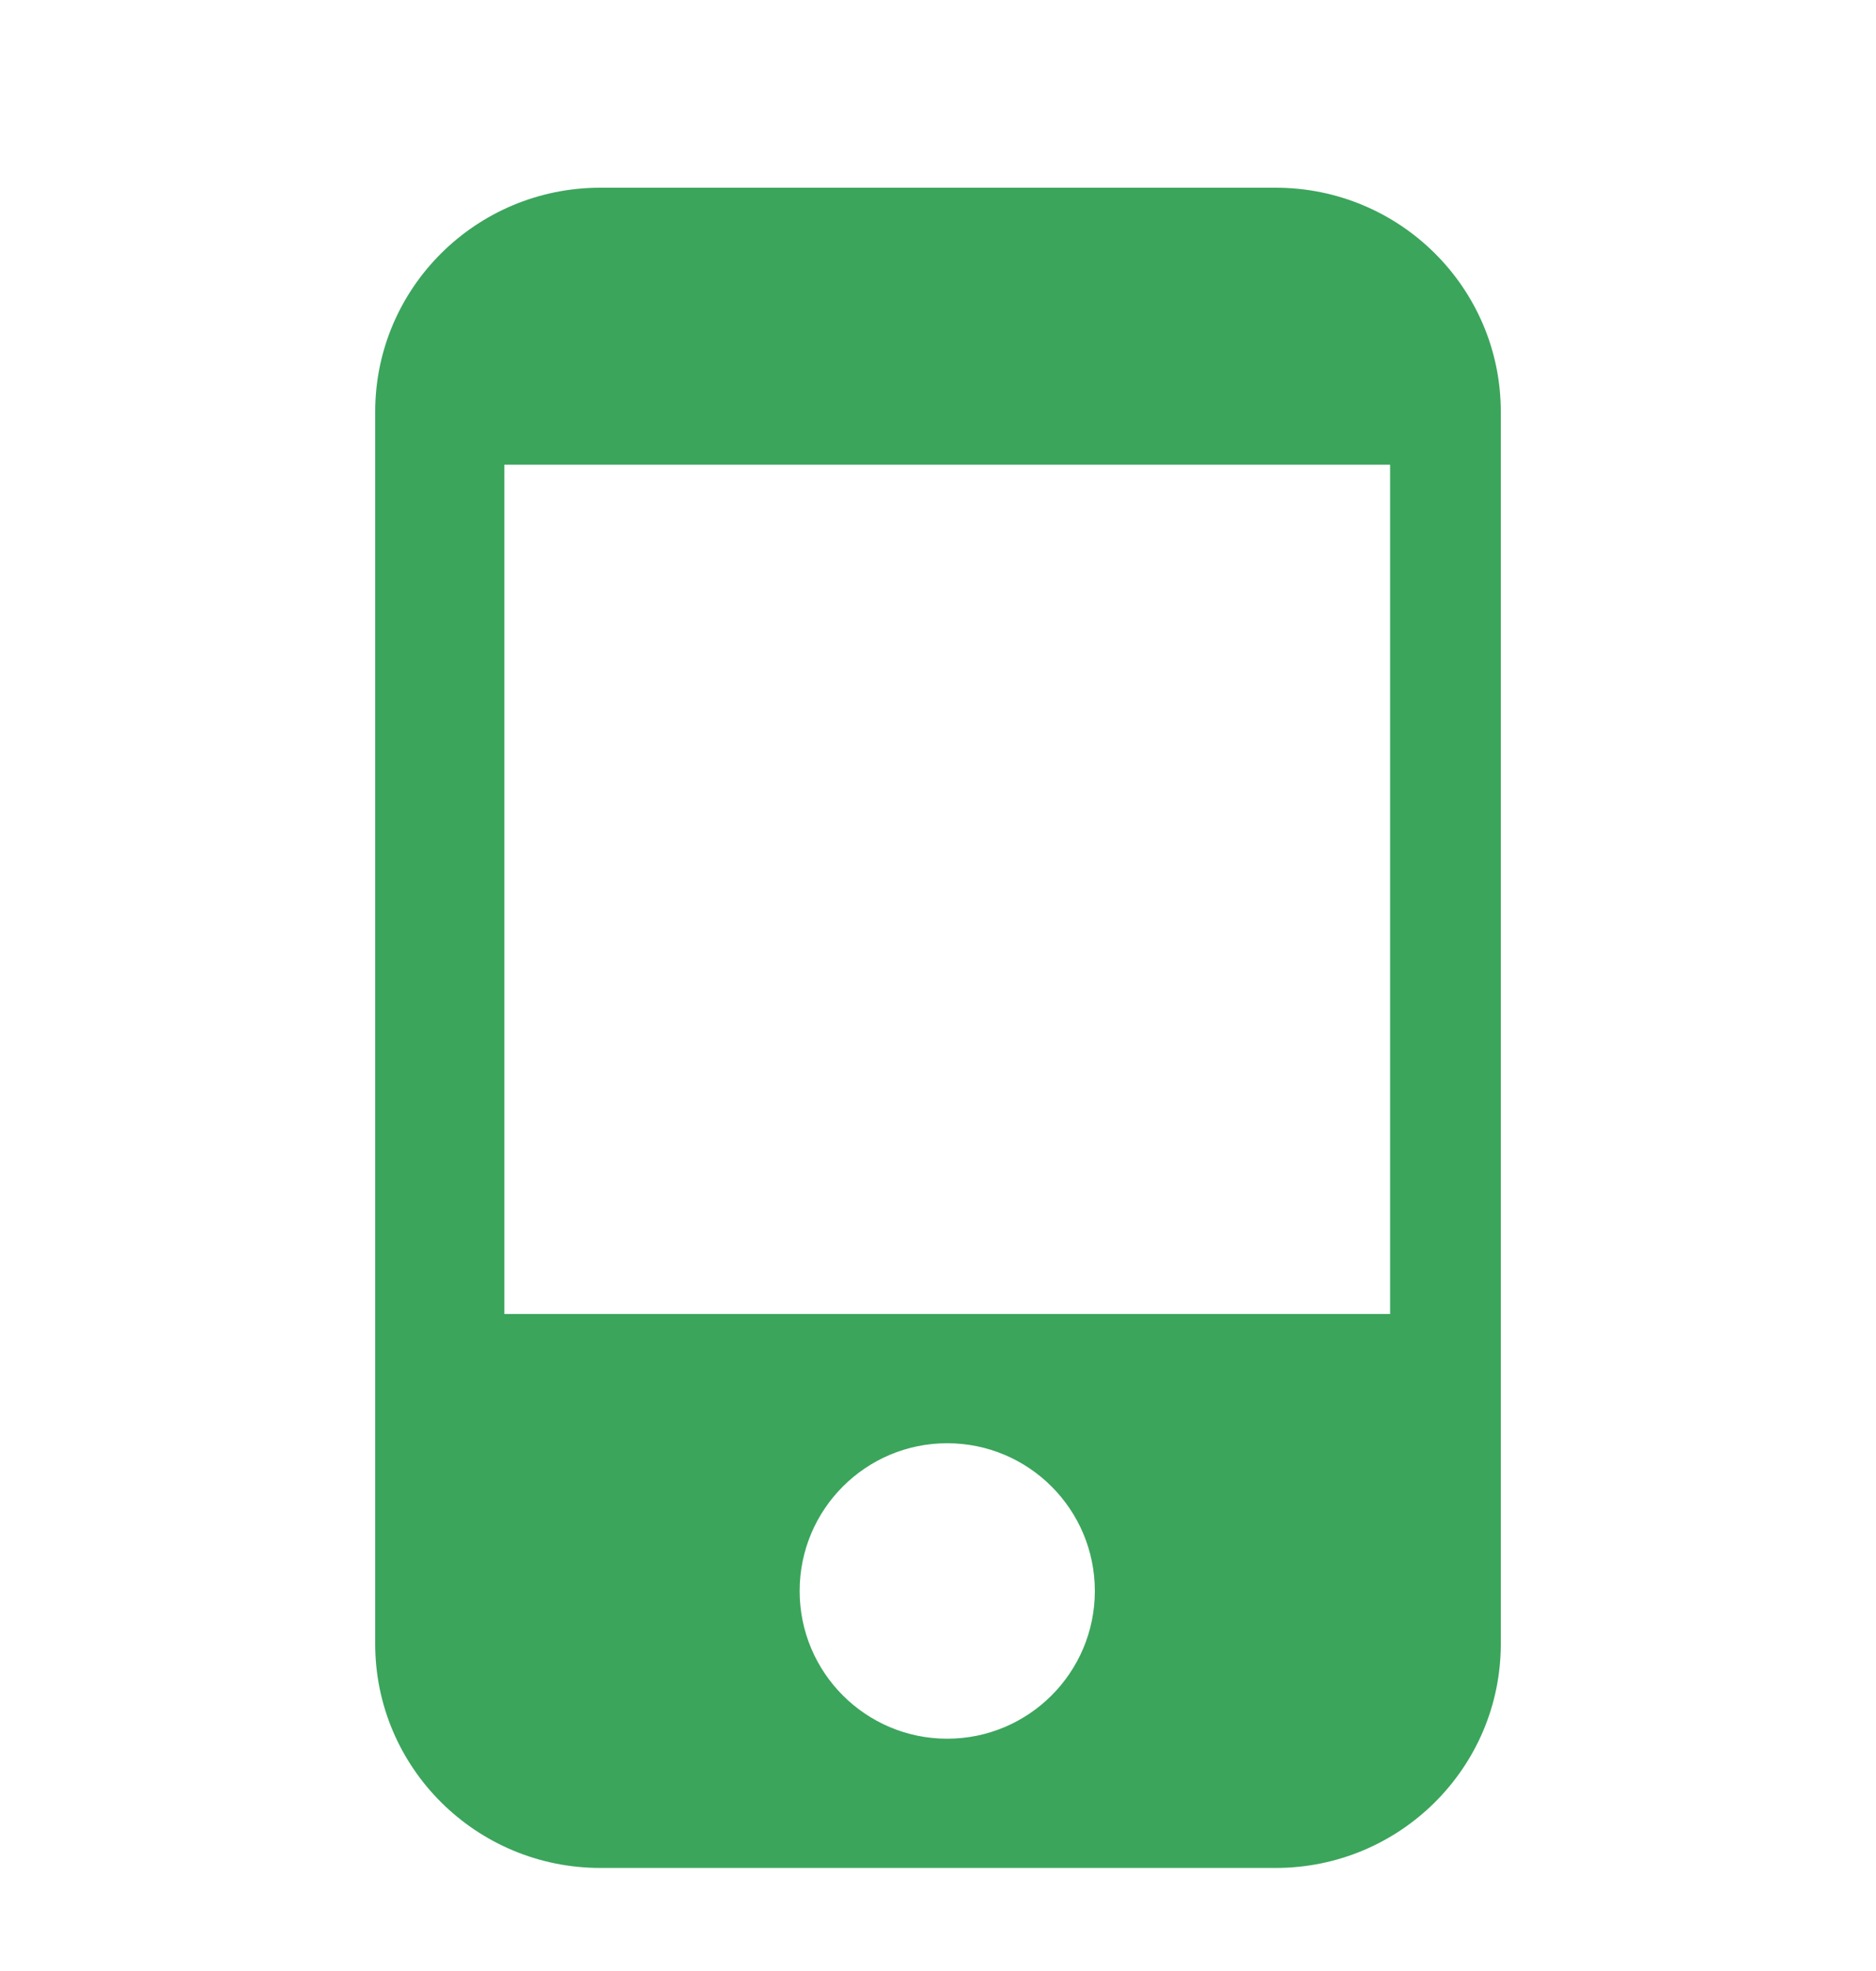 <svg width="20" height="21" viewBox="0 0 20 21" fill="none" xmlns="http://www.w3.org/2000/svg">
<g id="Type=Mobile, Outline=False">
<path id="Subtract" fill-rule="evenodd" clip-rule="evenodd" d="M4 4.387C4 3.069 5.075 2 6.4 2H13.6C14.925 2 16 3.069 16 4.387V17.515C16 18.833 14.925 19.902 13.6 19.902H6.4C5.075 19.902 4 18.833 4 17.515V4.387ZM5.377 4.951H14.82V14H5.377V4.951ZM10.098 18.525C10.967 18.525 11.672 17.82 11.672 16.951C11.672 16.082 10.967 15.377 10.098 15.377C9.229 15.377 8.525 16.082 8.525 16.951C8.525 17.82 9.229 18.525 10.098 18.525Z" fill="#3BA55C"/>
</g>
</svg>
